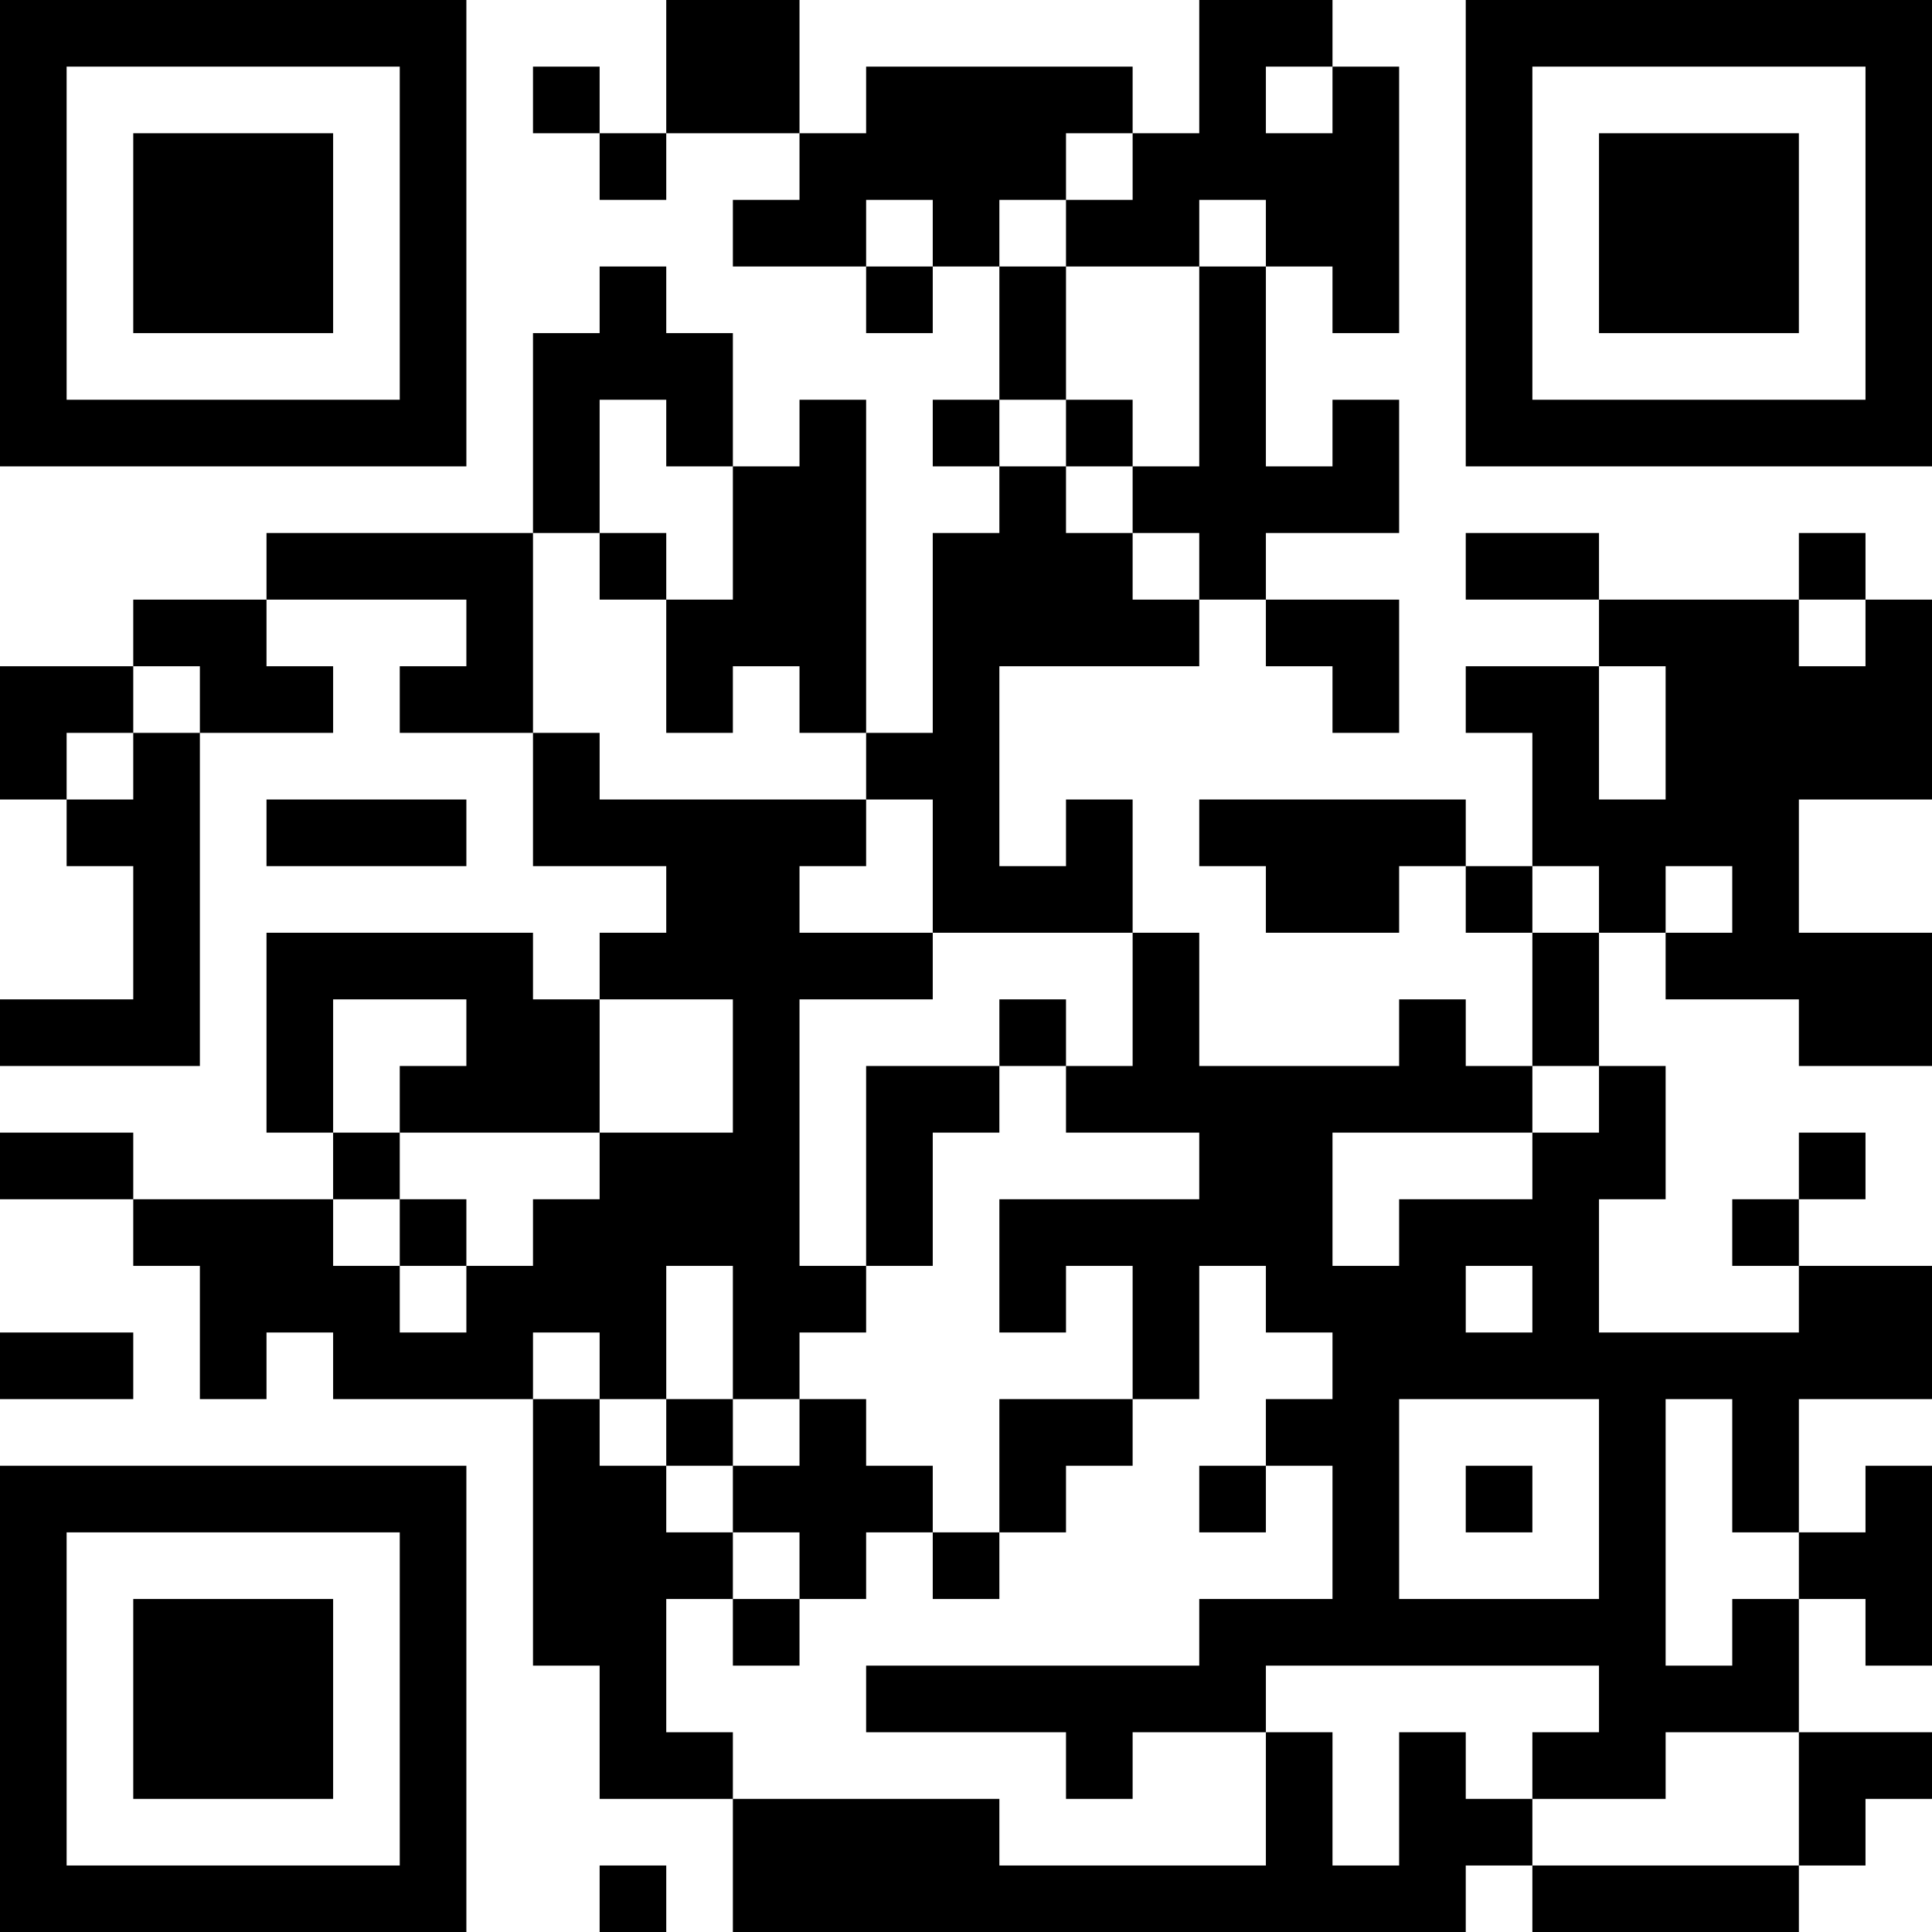 <?xml version="1.0" encoding="UTF-8"?>
<svg xmlns="http://www.w3.org/2000/svg" version="1.1" width="200" height="200" viewBox="0 0 200 200"><rect x="0" y="0" width="200" height="200" fill="#ffffff"/><g transform="scale(6.897)"><g transform="translate(0,0)"><path fill-rule="evenodd" d="M10 0L10 2L9 2L9 1L8 1L8 2L9 2L9 3L10 3L10 2L12 2L12 3L11 3L11 4L13 4L13 5L14 5L14 4L15 4L15 6L14 6L14 7L15 7L15 8L14 8L14 11L13 11L13 6L12 6L12 7L11 7L11 5L10 5L10 4L9 4L9 5L8 5L8 8L4 8L4 9L2 9L2 10L0 10L0 12L1 12L1 13L2 13L2 15L0 15L0 16L3 16L3 11L5 11L5 10L4 10L4 9L7 9L7 10L6 10L6 11L8 11L8 13L10 13L10 14L9 14L9 15L8 15L8 14L4 14L4 17L5 17L5 18L2 18L2 17L0 17L0 18L2 18L2 19L3 19L3 21L4 21L4 20L5 20L5 21L8 21L8 25L9 25L9 27L11 27L11 29L22 29L22 28L23 28L23 29L27 29L27 28L28 28L28 27L29 27L29 26L27 26L27 24L28 24L28 25L29 25L29 22L28 22L28 23L27 23L27 21L29 21L29 19L27 19L27 18L28 18L28 17L27 17L27 18L26 18L26 19L27 19L27 20L24 20L24 18L25 18L25 16L24 16L24 14L25 14L25 15L27 15L27 16L29 16L29 14L27 14L27 12L29 12L29 9L28 9L28 8L27 8L27 9L24 9L24 8L22 8L22 9L24 9L24 10L22 10L22 11L23 11L23 13L22 13L22 12L18 12L18 13L19 13L19 14L21 14L21 13L22 13L22 14L23 14L23 16L22 16L22 15L21 15L21 16L18 16L18 14L17 14L17 12L16 12L16 13L15 13L15 10L18 10L18 9L19 9L19 10L20 10L20 11L21 11L21 9L19 9L19 8L21 8L21 6L20 6L20 7L19 7L19 4L20 4L20 5L21 5L21 1L20 1L20 0L18 0L18 2L17 2L17 1L13 1L13 2L12 2L12 0ZM19 1L19 2L20 2L20 1ZM16 2L16 3L15 3L15 4L16 4L16 6L15 6L15 7L16 7L16 8L17 8L17 9L18 9L18 8L17 8L17 7L18 7L18 4L19 4L19 3L18 3L18 4L16 4L16 3L17 3L17 2ZM13 3L13 4L14 4L14 3ZM9 6L9 8L8 8L8 11L9 11L9 12L13 12L13 13L12 13L12 14L14 14L14 15L12 15L12 19L13 19L13 20L12 20L12 21L11 21L11 19L10 19L10 21L9 21L9 20L8 20L8 21L9 21L9 22L10 22L10 23L11 23L11 24L10 24L10 26L11 26L11 27L15 27L15 28L19 28L19 26L20 26L20 28L21 28L21 26L22 26L22 27L23 27L23 28L27 28L27 26L25 26L25 27L23 27L23 26L24 26L24 25L19 25L19 26L17 26L17 27L16 27L16 26L13 26L13 25L18 25L18 24L20 24L20 22L19 22L19 21L20 21L20 20L19 20L19 19L18 19L18 21L17 21L17 19L16 19L16 20L15 20L15 18L18 18L18 17L16 17L16 16L17 16L17 14L14 14L14 12L13 12L13 11L12 11L12 10L11 10L11 11L10 11L10 9L11 9L11 7L10 7L10 6ZM16 6L16 7L17 7L17 6ZM9 8L9 9L10 9L10 8ZM27 9L27 10L28 10L28 9ZM2 10L2 11L1 11L1 12L2 12L2 11L3 11L3 10ZM24 10L24 12L25 12L25 10ZM4 12L4 13L7 13L7 12ZM23 13L23 14L24 14L24 13ZM25 13L25 14L26 14L26 13ZM5 15L5 17L6 17L6 18L5 18L5 19L6 19L6 20L7 20L7 19L8 19L8 18L9 18L9 17L11 17L11 15L9 15L9 17L6 17L6 16L7 16L7 15ZM15 15L15 16L13 16L13 19L14 19L14 17L15 17L15 16L16 16L16 15ZM23 16L23 17L20 17L20 19L21 19L21 18L23 18L23 17L24 17L24 16ZM6 18L6 19L7 19L7 18ZM22 19L22 20L23 20L23 19ZM0 20L0 21L2 21L2 20ZM10 21L10 22L11 22L11 23L12 23L12 24L11 24L11 25L12 25L12 24L13 24L13 23L14 23L14 24L15 24L15 23L16 23L16 22L17 22L17 21L15 21L15 23L14 23L14 22L13 22L13 21L12 21L12 22L11 22L11 21ZM21 21L21 24L24 24L24 21ZM25 21L25 25L26 25L26 24L27 24L27 23L26 23L26 21ZM18 22L18 23L19 23L19 22ZM22 22L22 23L23 23L23 22ZM9 28L9 29L10 29L10 28ZM0 0L0 7L7 7L7 0ZM1 1L1 6L6 6L6 1ZM2 2L2 5L5 5L5 2ZM22 0L22 7L29 7L29 0ZM23 1L23 6L28 6L28 1ZM24 2L24 5L27 5L27 2ZM0 22L0 29L7 29L7 22ZM1 23L1 28L6 28L6 23ZM2 24L2 27L5 27L5 24Z" fill="#000000"/></g></g></svg>
